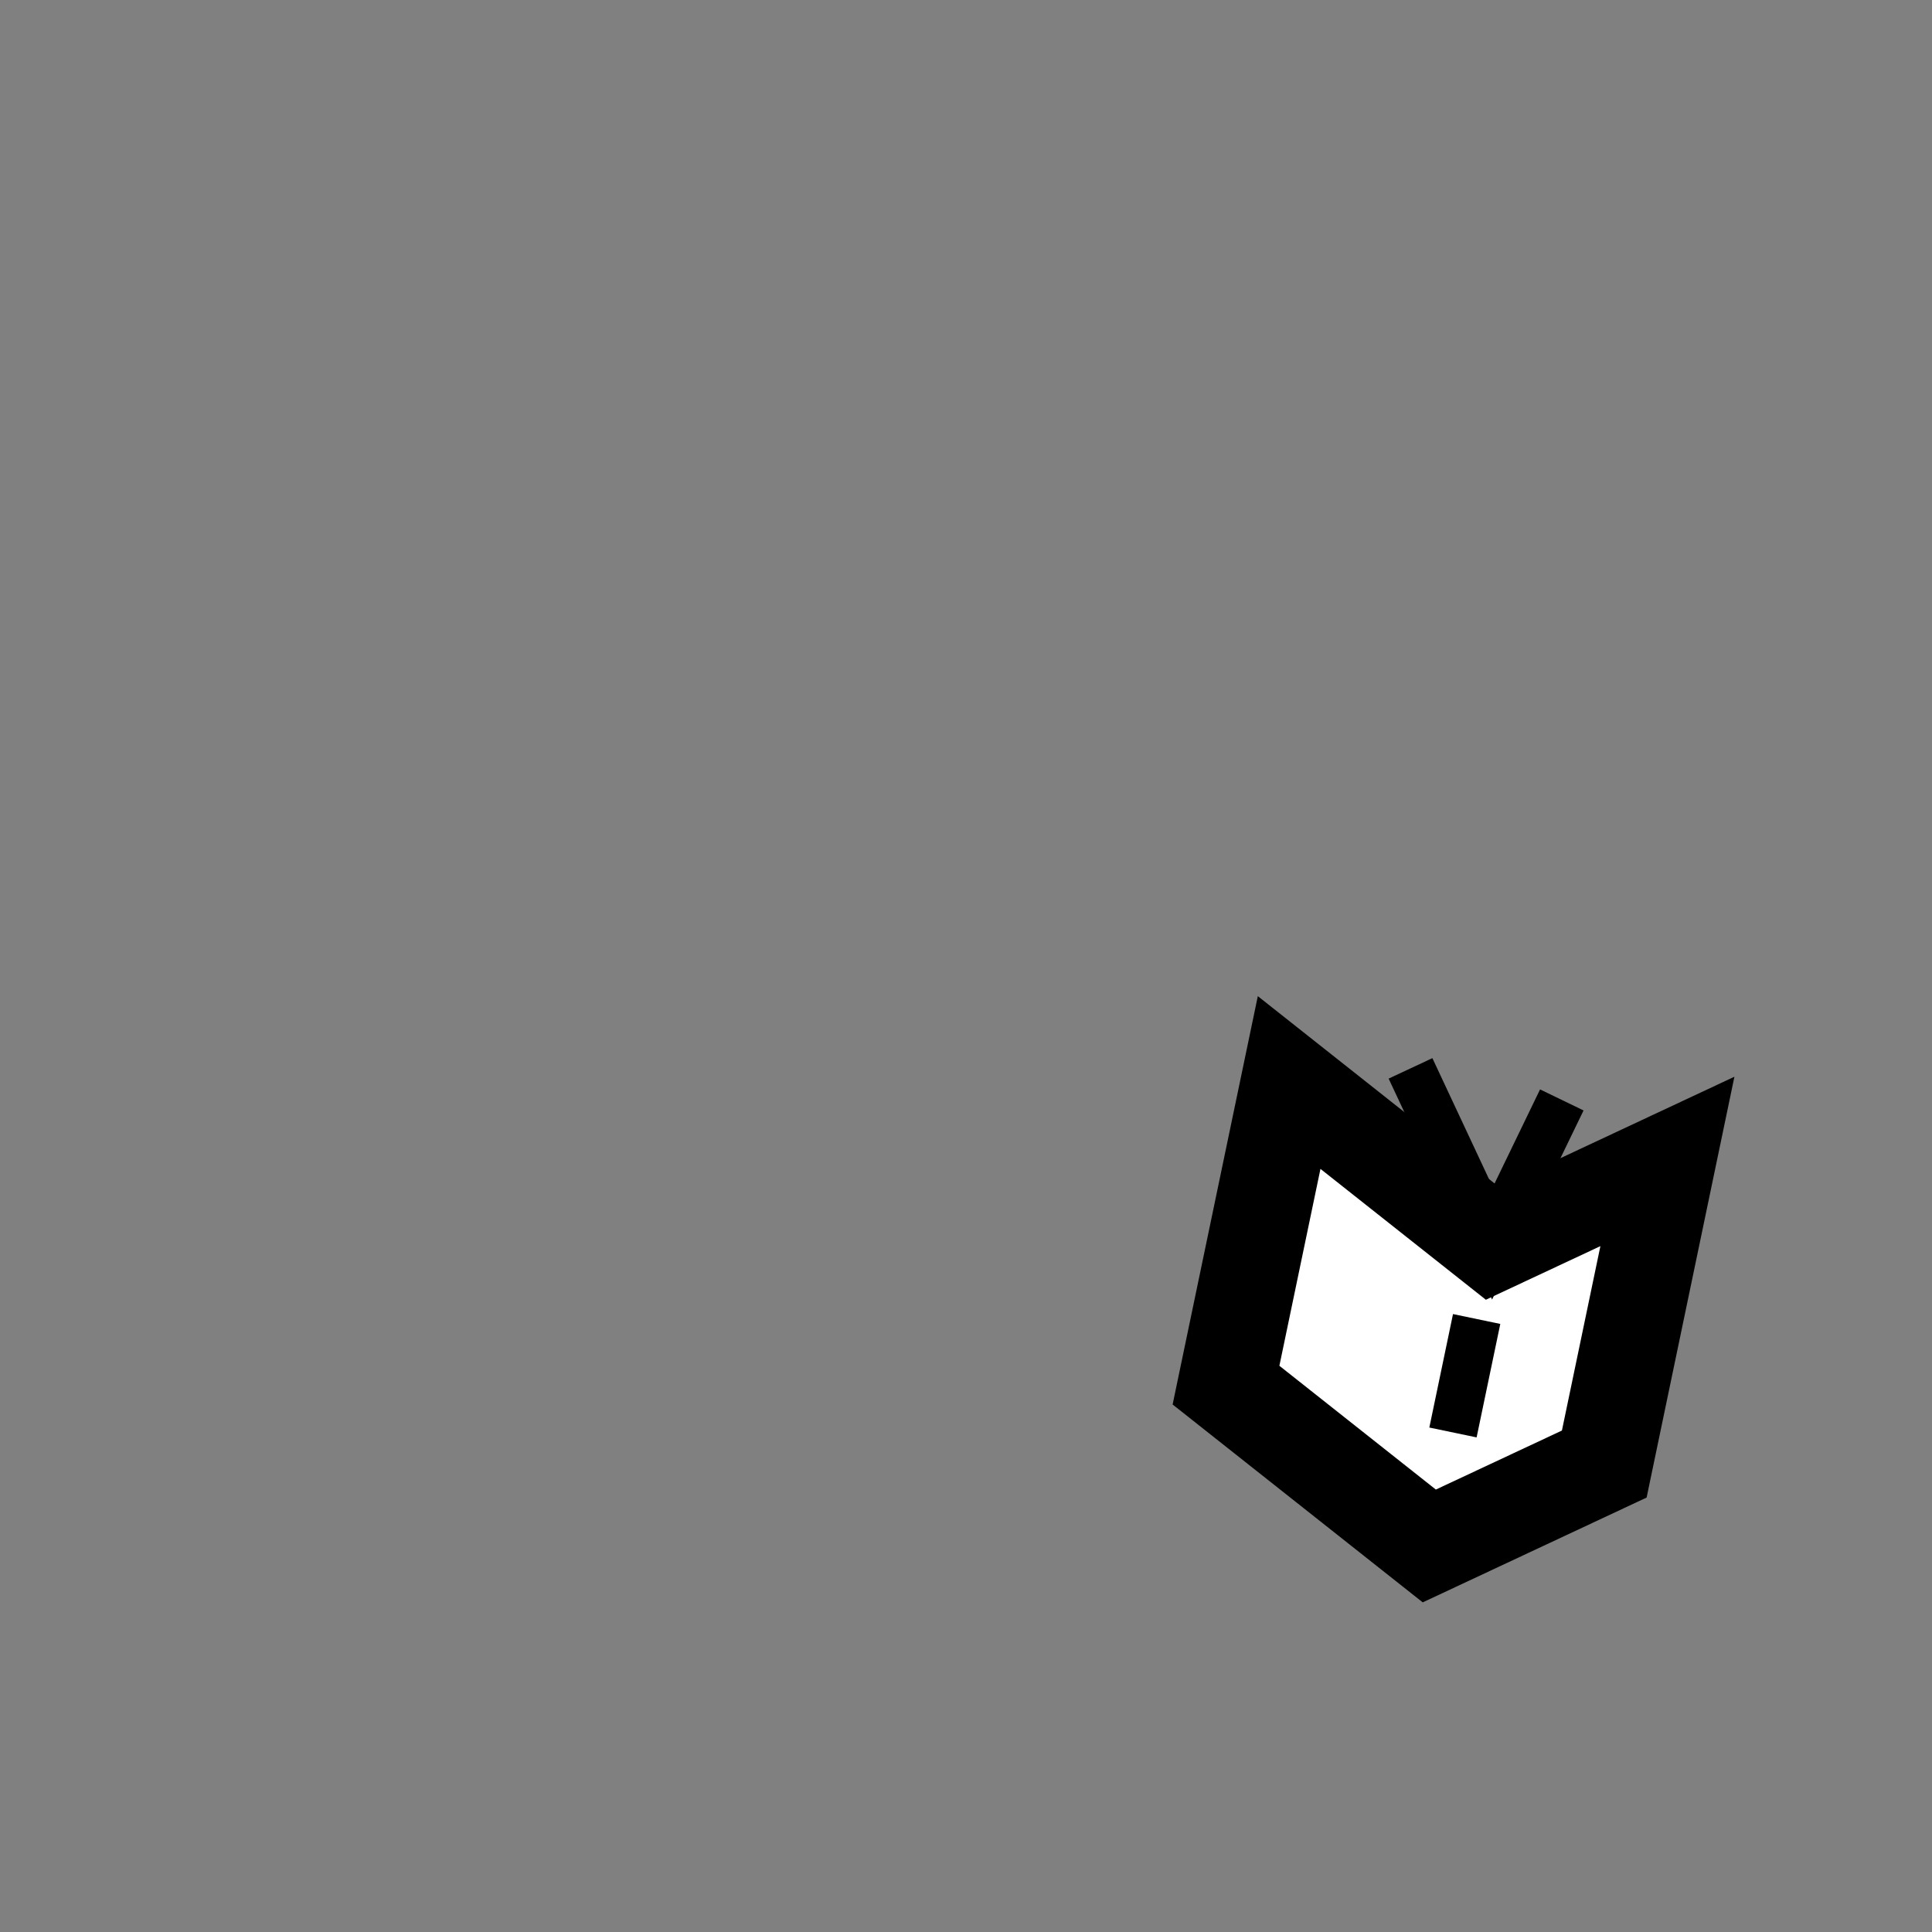 <?xml version="1.0" encoding="UTF-8" standalone="no"?>
<!-- Created with Inkscape (http://www.inkscape.org/) -->

<svg
   xmlns:dc="http://purl.org/dc/elements/1.1/"
   xmlns:cc="http://creativecommons.org/ns#"
   xmlns:rdf="http://www.w3.org/1999/02/22-rdf-syntax-ns#"
   xmlns:svg="http://www.w3.org/2000/svg"
   xmlns="http://www.w3.org/2000/svg"
   xmlns:sodipodi="http://sodipodi.sourceforge.net/DTD/sodipodi-0.dtd"
   xmlns:inkscape="http://www.inkscape.org/namespaces/inkscape"
   width="100%"
   height="100%"
   viewBox="0 0 90 90"
   id="svg2"
   version="1.1"
   inkscape:version="0.48.4 r9939"
   sodipodi:docname="book (right).svg"
   class="book-right"
   data-z="1200"
   data-slots="right-weapon"
   data-tags="weapons/right">
  <rect x="0" y="0" width="90" height="90" fill="#808080" stroke="none"/>
  <defs
     id="defs4" />
  <sodipodi:namedview
     id="base"
     pagecolor="#ffffff"
     bordercolor="#666666"
     borderopacity="1.0"
     inkscape:pageopacity="0.0"
     inkscape:pageshadow="2"
     inkscape:zoom="7.9824051"
     inkscape:cx="109.80509"
     inkscape:cy="25.259478"
     inkscape:document-units="in"
     inkscape:current-layer="layer1"
     showgrid="false"
     units="in"
     inkscape:window-width="1920"
     inkscape:window-height="1017"
     inkscape:window-x="-8"
     inkscape:window-y="-8"
     inkscape:window-maximized="1">
    <inkscape:grid
       type="xygrid"
       id="grid2994"
       empspacing="5"
       visible="true"
       enabled="true"
       snapvisiblegridlinesonly="true"
       units="in"
       spacingx="0.014in"
       spacingy="0.014in" />
  </sodipodi:namedview>
  <g
     inkscape:label="Body"
     inkscape:groupmode="layer"
     id="layer1"
     class="body"
     transform="translate(0,-962.36)"
     style="display:inline">
    <path
       sodipodi:nodetypes="ccccccc"
       inkscape:connector-curvature="0"
       id="path4139-2-9-8"
       d="m 60.053,1012.788 9.47,7.492 8.151,-3.816 -2.941,14.097 -8.151,3.816 -9.47,-7.492 z"
       style="fill:#ffffff;fill-opacity:1;stroke:#000000;stroke-width:4.5;stroke-linecap:butt;stroke-linejoin:miter;stroke-miterlimit:4;stroke-opacity:1;stroke-dasharray:none" />
    <path
       inkscape:connector-curvature="0"
       id="path4141-7-4-2"
       d="m 68.788,1023.804 -1.103,5.286"
       style="fill:none;stroke:#000000;stroke-width:2.25;stroke-linecap:butt;stroke-linejoin:miter;stroke-miterlimit:4;stroke-opacity:1;stroke-dasharray:none" />
    <path
       inkscape:connector-curvature="0"
       id="path4143-9-8-9"
       d="m 65.707,1012.129 3.816,8.151 3.232,-6.681"
       style="fill:none;stroke:#000000;stroke-width:2.25;stroke-linecap:butt;stroke-linejoin:miter;stroke-miterlimit:4;stroke-opacity:1;stroke-dasharray:none"
       class="ignored" />
  </g>
</svg>
